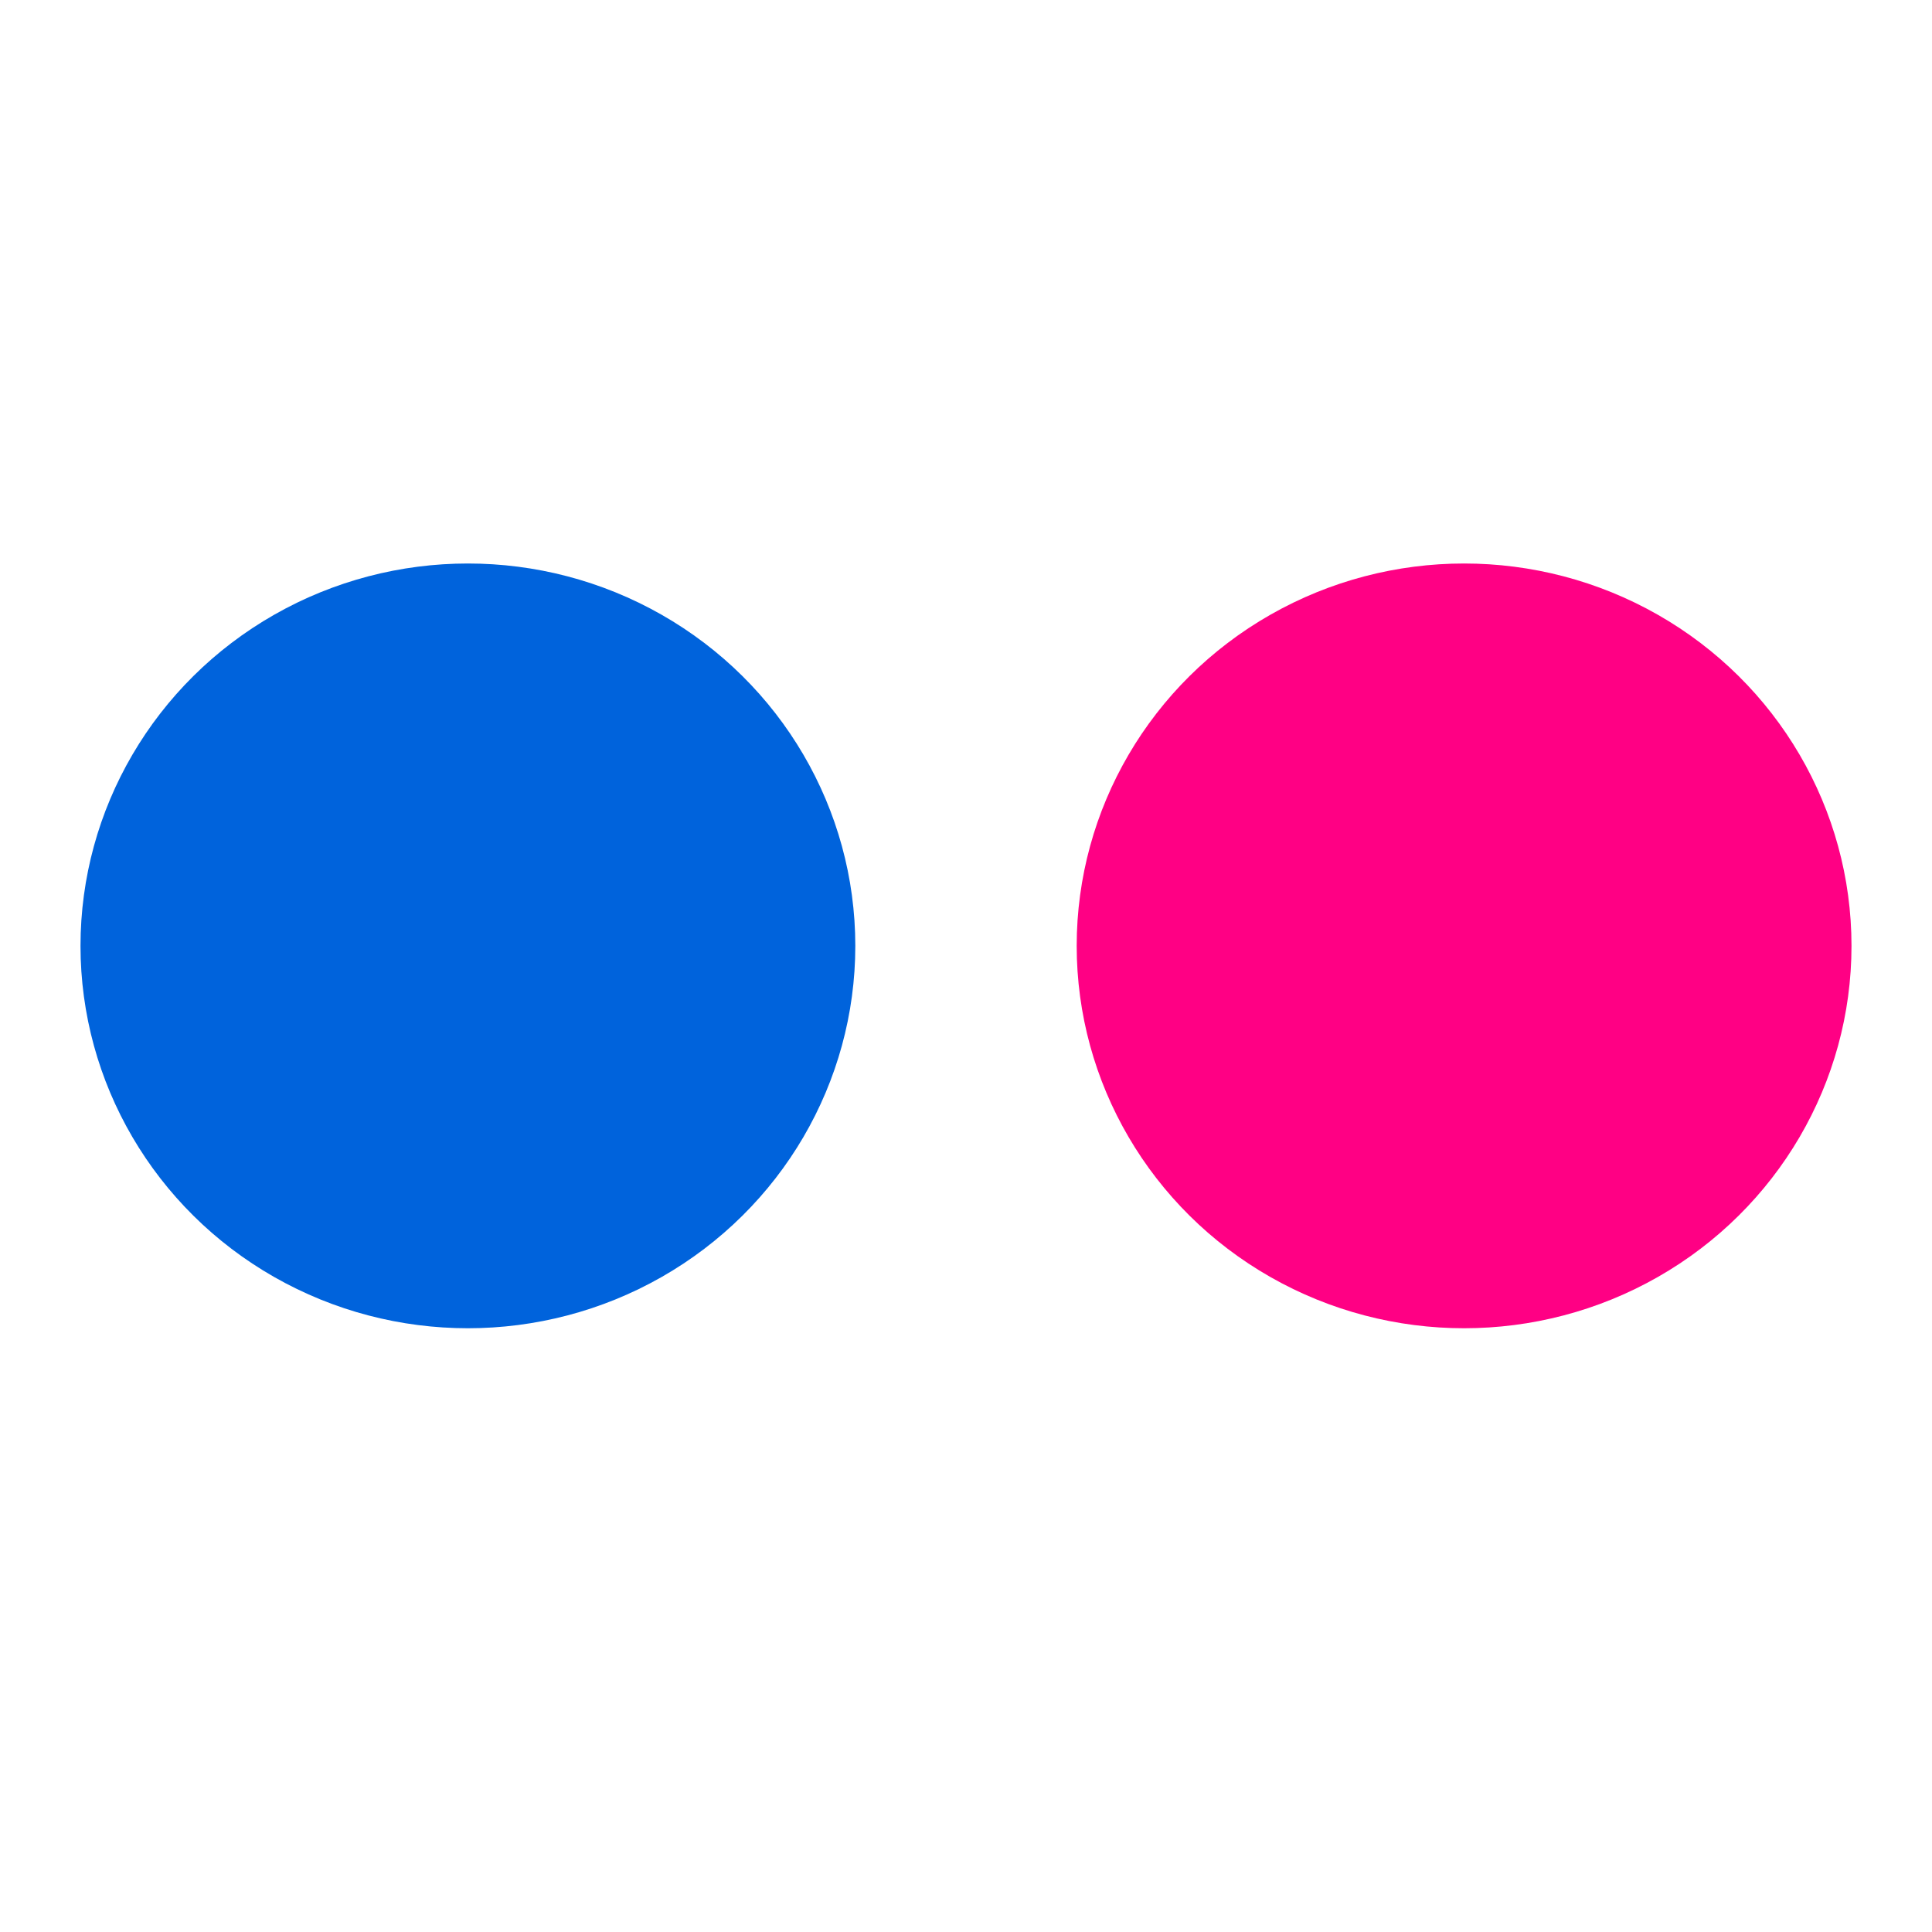 <?xml version="1.0" encoding="UTF-8"?>
<svg width="48px" height="48px" viewBox="0 0 48 48" version="1.1" xmlns="http://www.w3.org/2000/svg" xmlns:xlink="http://www.w3.org/1999/xlink">
    <title>EC/Icons/Social/2XL_48x48px/Icon-Flickr/Colour</title>
    <g id="EC/Icons/Social/2XL_48x48px/Icon-Flickr/Colour" stroke="none" stroke-width="1" fill="none" fill-rule="evenodd">
        <ellipse id="Oval" fill="#0063DC" cx="11.625" cy="23.5" rx="9.625" ry="9.5"></ellipse>
        <ellipse id="Oval-Copy" fill="#FF0084" cx="36.375" cy="23.5" rx="9.625" ry="9.5"></ellipse>
    </g>
</svg>